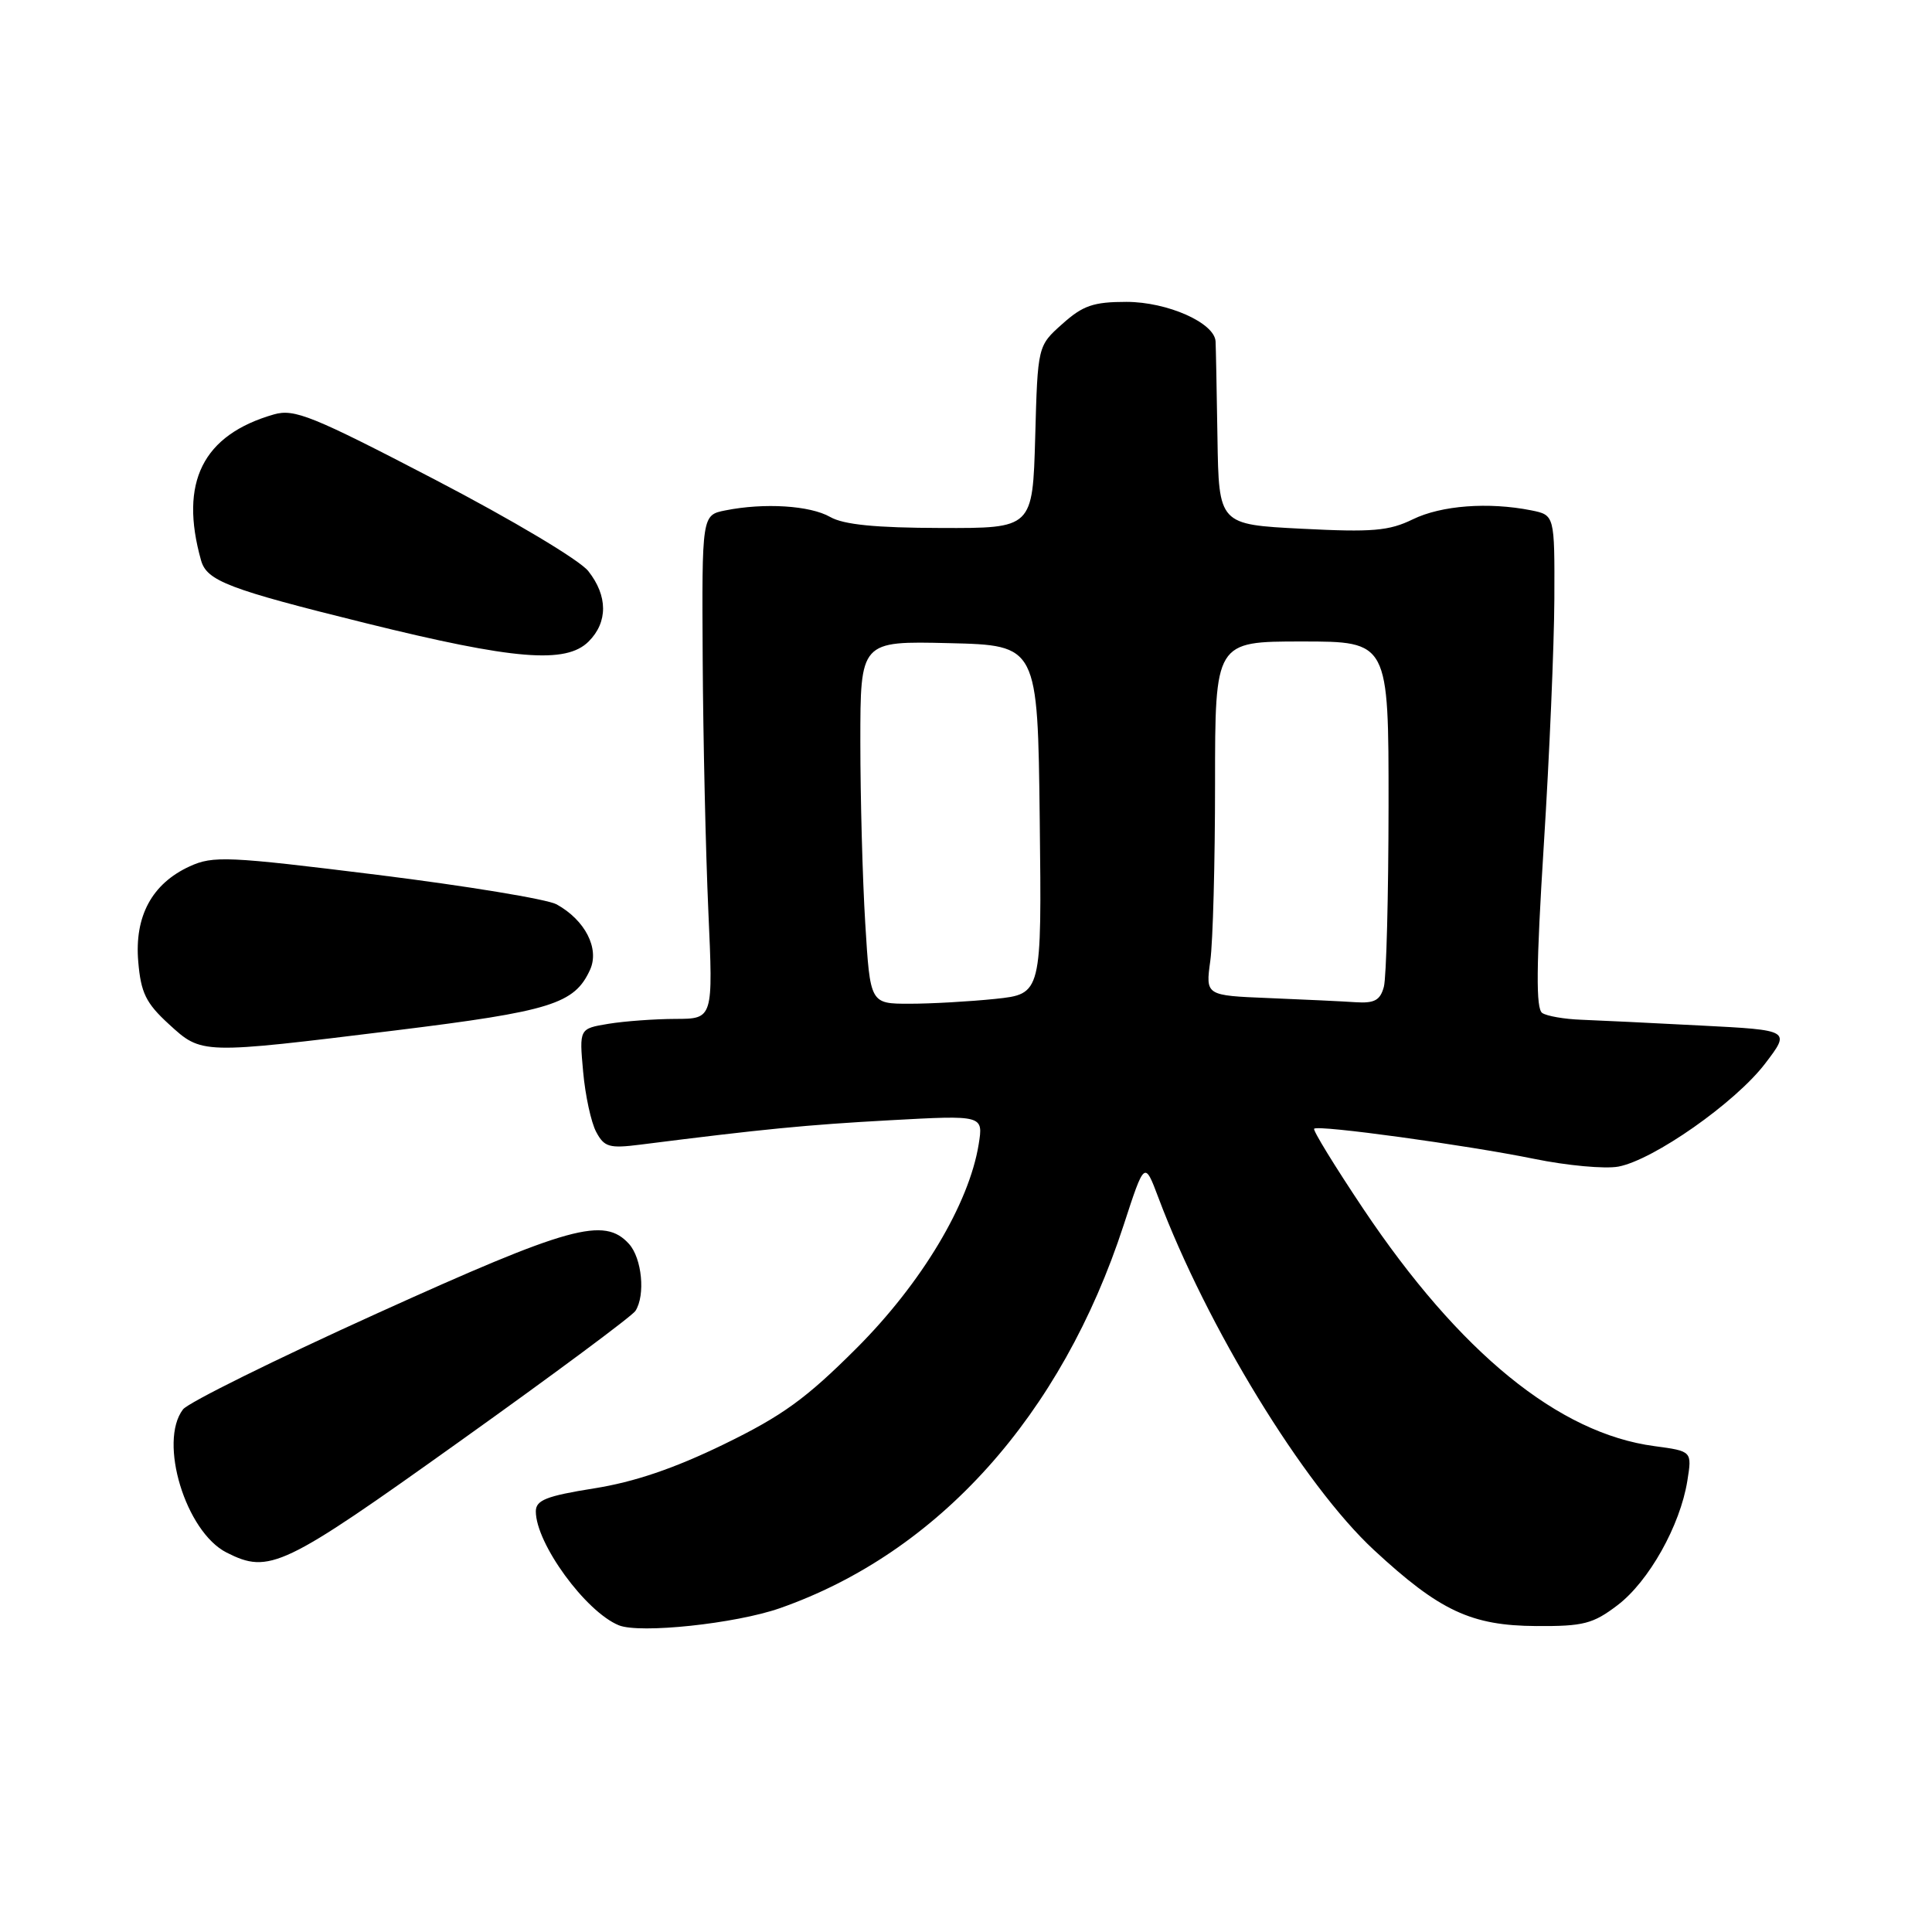 <?xml version="1.0" encoding="UTF-8" standalone="no"?>
<!DOCTYPE svg PUBLIC "-//W3C//DTD SVG 1.1//EN" "http://www.w3.org/Graphics/SVG/1.1/DTD/svg11.dtd" >
<svg xmlns="http://www.w3.org/2000/svg" xmlns:xlink="http://www.w3.org/1999/xlink" version="1.1" viewBox="0 0 256 256">
 <g >
 <path fill="currentColor"
d=" M 103.32 213.10 C 124.34 205.74 140.67 187.54 148.89 162.33 C 151.66 153.83 151.66 153.83 153.48 158.66 C 159.90 175.76 172.77 196.79 182.06 205.39 C 190.77 213.46 194.95 215.41 203.57 215.46 C 209.82 215.50 211.08 215.17 214.34 212.69 C 218.49 209.53 222.63 202.14 223.58 196.23 C 224.21 192.29 224.21 192.29 219.23 191.62 C 206.53 189.94 193.41 179.24 180.63 160.16 C 176.86 154.52 173.93 149.75 174.13 149.56 C 174.69 149.03 194.25 151.72 203.26 153.55 C 207.64 154.45 212.68 154.91 214.45 154.58 C 219.11 153.70 229.94 146.10 233.88 140.94 C 237.27 136.50 237.27 136.50 225.39 135.89 C 218.85 135.55 211.70 135.20 209.50 135.12 C 207.30 135.04 204.98 134.64 204.36 134.23 C 203.50 133.68 203.55 128.10 204.56 112.00 C 205.31 100.17 205.93 85.49 205.96 79.38 C 206.00 68.25 206.00 68.25 202.88 67.62 C 197.23 66.50 190.98 66.97 187.21 68.81 C 184.06 70.35 181.85 70.54 172.50 70.06 C 161.50 69.50 161.50 69.50 161.32 58.00 C 161.22 51.67 161.11 45.93 161.07 45.24 C 160.93 42.77 154.70 40.01 149.27 40.00 C 144.89 40.00 143.49 40.48 140.77 42.92 C 137.50 45.83 137.50 45.83 137.17 57.92 C 136.83 70.00 136.83 70.00 124.67 69.96 C 116.01 69.94 111.78 69.52 110.00 68.50 C 107.34 66.98 101.27 66.60 96.12 67.63 C 93.00 68.25 93.00 68.25 93.11 87.38 C 93.17 97.89 93.51 112.91 93.86 120.75 C 94.50 135.00 94.50 135.00 89.50 135.01 C 86.75 135.02 82.76 135.31 80.62 135.66 C 76.75 136.30 76.75 136.30 77.27 142.02 C 77.55 145.16 78.33 148.75 79.00 149.99 C 80.07 152.00 80.74 152.19 84.85 151.67 C 101.20 149.60 106.82 149.05 117.90 148.44 C 130.30 147.76 130.30 147.76 129.68 151.63 C 128.40 159.53 122.11 170.03 113.50 178.64 C 106.81 185.33 103.68 187.60 95.89 191.39 C 89.33 194.58 84.03 196.38 78.70 197.22 C 72.38 198.23 71.00 198.78 71.00 200.27 C 71.00 204.51 77.60 213.57 82.00 215.36 C 84.78 216.49 97.45 215.15 103.32 213.10 Z  M 60.97 190.95 C 73.33 182.13 83.78 174.37 84.20 173.70 C 85.54 171.61 85.06 166.73 83.35 164.83 C 80.05 161.19 75.54 162.44 49.90 174.06 C 36.48 180.14 24.94 185.85 24.25 186.75 C 20.97 191.04 24.60 202.97 30.02 205.72 C 35.69 208.59 37.48 207.73 60.97 190.95 Z  M 52.35 136.54 C 73.04 133.99 76.12 133.03 78.19 128.49 C 79.46 125.68 77.53 121.92 73.75 119.83 C 72.51 119.15 61.83 117.39 50.00 115.92 C 30.17 113.46 28.24 113.37 25.13 114.80 C 20.13 117.09 17.80 121.42 18.32 127.44 C 18.67 131.56 19.34 132.92 22.36 135.69 C 26.76 139.72 26.55 139.71 52.35 136.54 Z  M 78.00 85.00 C 80.56 82.44 80.55 78.96 77.95 75.67 C 76.80 74.21 67.92 68.91 57.63 63.55 C 41.38 55.09 39.01 54.14 36.30 54.91 C 26.86 57.62 23.73 63.90 26.64 74.25 C 27.41 76.98 30.27 78.07 48.50 82.58 C 68.13 87.44 75.00 88.00 78.00 85.00 Z  M 114.65 122.34 C 114.29 116.48 114.00 105.67 114.00 98.31 C 114.00 84.94 114.00 84.94 125.75 85.22 C 137.50 85.50 137.50 85.50 137.77 108.61 C 138.04 131.71 138.04 131.71 131.87 132.36 C 128.48 132.71 123.37 133.00 120.51 133.00 C 115.30 133.00 115.30 133.00 114.65 122.34 Z  M 168.12 132.25 C 159.74 131.91 159.74 131.91 160.37 127.32 C 160.72 124.79 161.00 114.23 161.00 103.86 C 161.00 85.00 161.00 85.00 172.50 85.00 C 184.00 85.00 184.00 85.00 183.99 106.75 C 183.98 118.71 183.70 129.51 183.37 130.75 C 182.89 132.54 182.13 132.96 179.63 132.80 C 177.91 132.68 172.73 132.44 168.12 132.25 Z "/>
</g>
</svg>